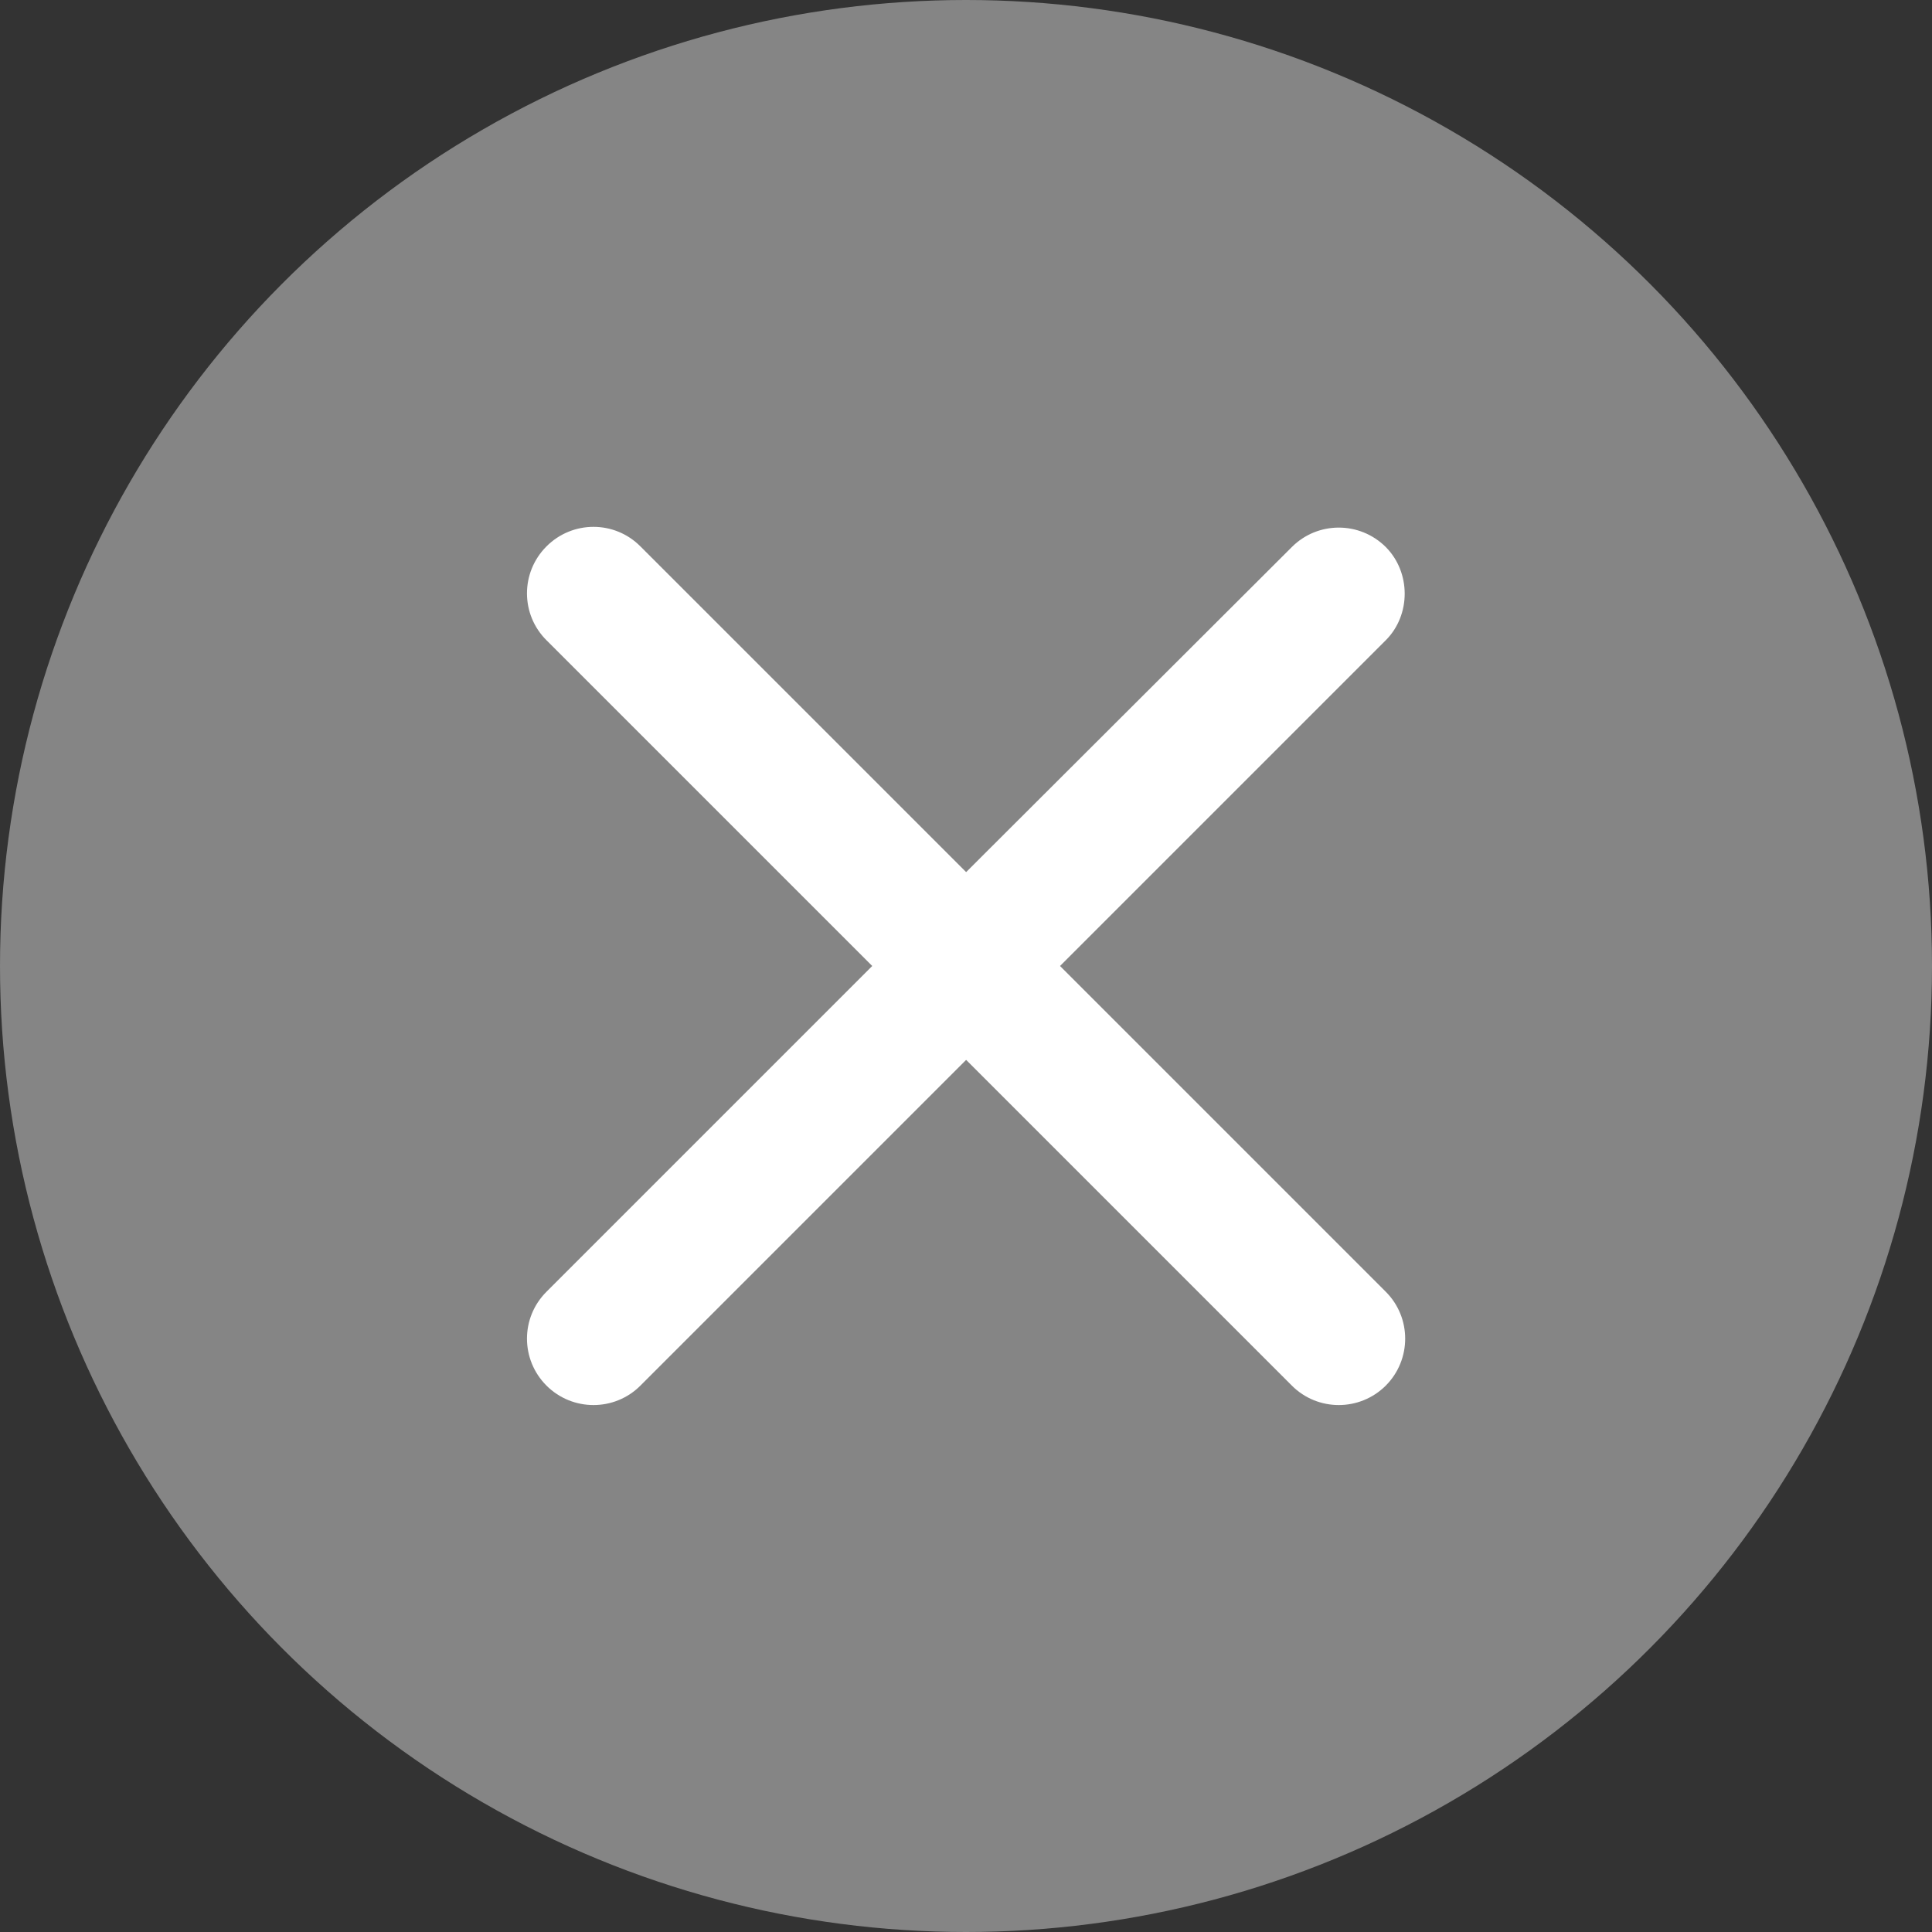 <svg width="15" height="15" viewBox="0 0 15 15" fill="none" xmlns="http://www.w3.org/2000/svg">
<rect x="0" y="0" width="15" height="15" fill="#333333" stroke="none"/>
<circle cx="7.5" cy="7.5" r="7.5" fill="#858585"/>
<path d="M10.759 4.247C10.557 4.046 10.231 4.046 10.03 4.247L7.501 6.771L4.972 4.242C4.771 4.04 4.445 4.04 4.243 4.242C4.041 4.444 4.041 4.77 4.243 4.971L6.772 7.5L4.243 10.029C4.041 10.23 4.041 10.556 4.243 10.758C4.445 10.959 4.771 10.959 4.972 10.758L7.501 8.229L10.03 10.758C10.231 10.959 10.557 10.959 10.759 10.758C10.96 10.556 10.96 10.23 10.759 10.029L8.23 7.5L10.759 4.971C10.955 4.775 10.955 4.444 10.759 4.247Z" fill="white"/>
</svg>
